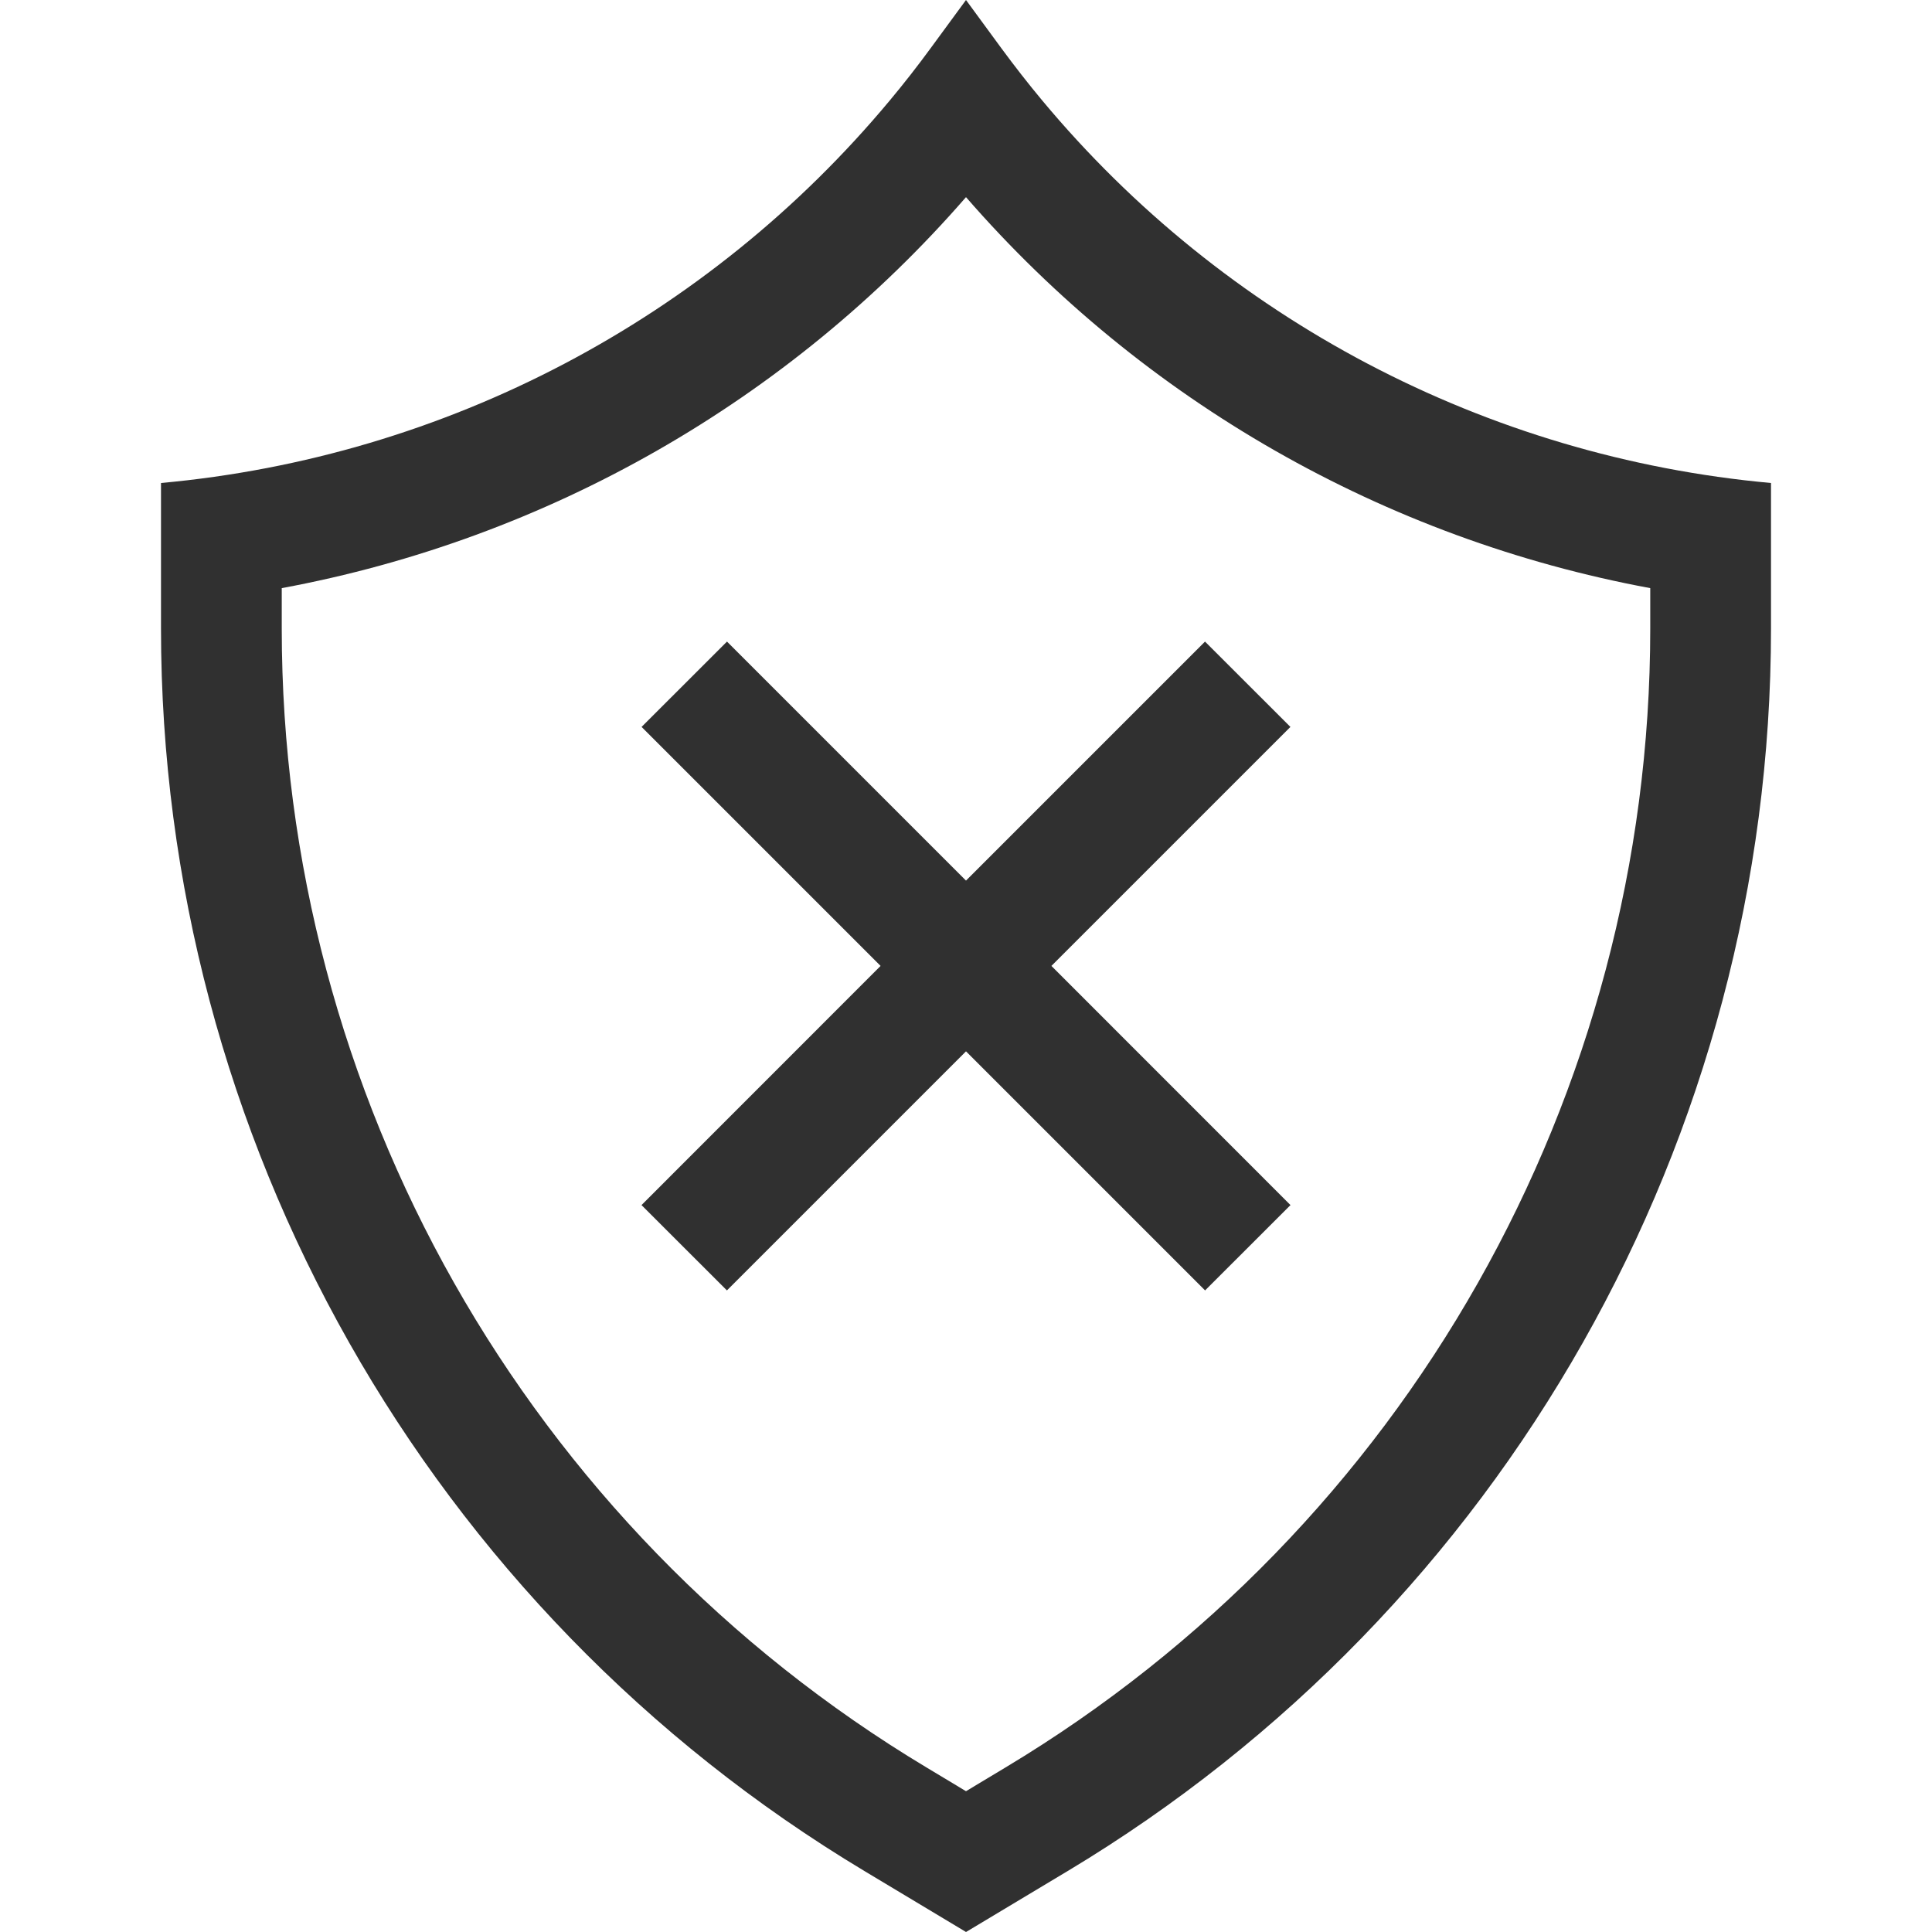 <svg width="24" height="24" viewBox="0 0 24 24" fill="none" xmlns="http://www.w3.org/2000/svg">
<path fill-rule="evenodd" clip-rule="evenodd" d="M12 2.449C14.204 4.983 17.201 6.694 20.5 7.306V7.809C20.5 13.604 17.459 18.975 12.489 21.957L12 22.251L11.511 21.957C6.541 18.975 3.5 13.604 3.5 7.808V7.306C6.799 6.694 9.796 4.983 12 2.449ZM13.261 23.244L12 24L10.739 23.243C5.317 19.99 2 14.131 2 7.808V6C5.54 5.678 8.794 3.961 11.054 1.247C11.23 1.036 11.399 0.82 11.562 0.597L12 0L12.437 0.596C12.601 0.819 12.77 1.036 12.946 1.247C15.207 3.961 18.46 5.678 22 6V7.809C22 14.131 18.683 19.99 13.261 23.244ZM7.969 14.97L10.939 11.999L7.97 9.03L9.031 7.97L12 10.939L14.969 7.97L16.03 9.03L13.061 11.999L16.031 14.97L14.97 16.03L12 13.06L9.03 16.03L7.969 14.97Z" fill="#303030"/>
</svg>
